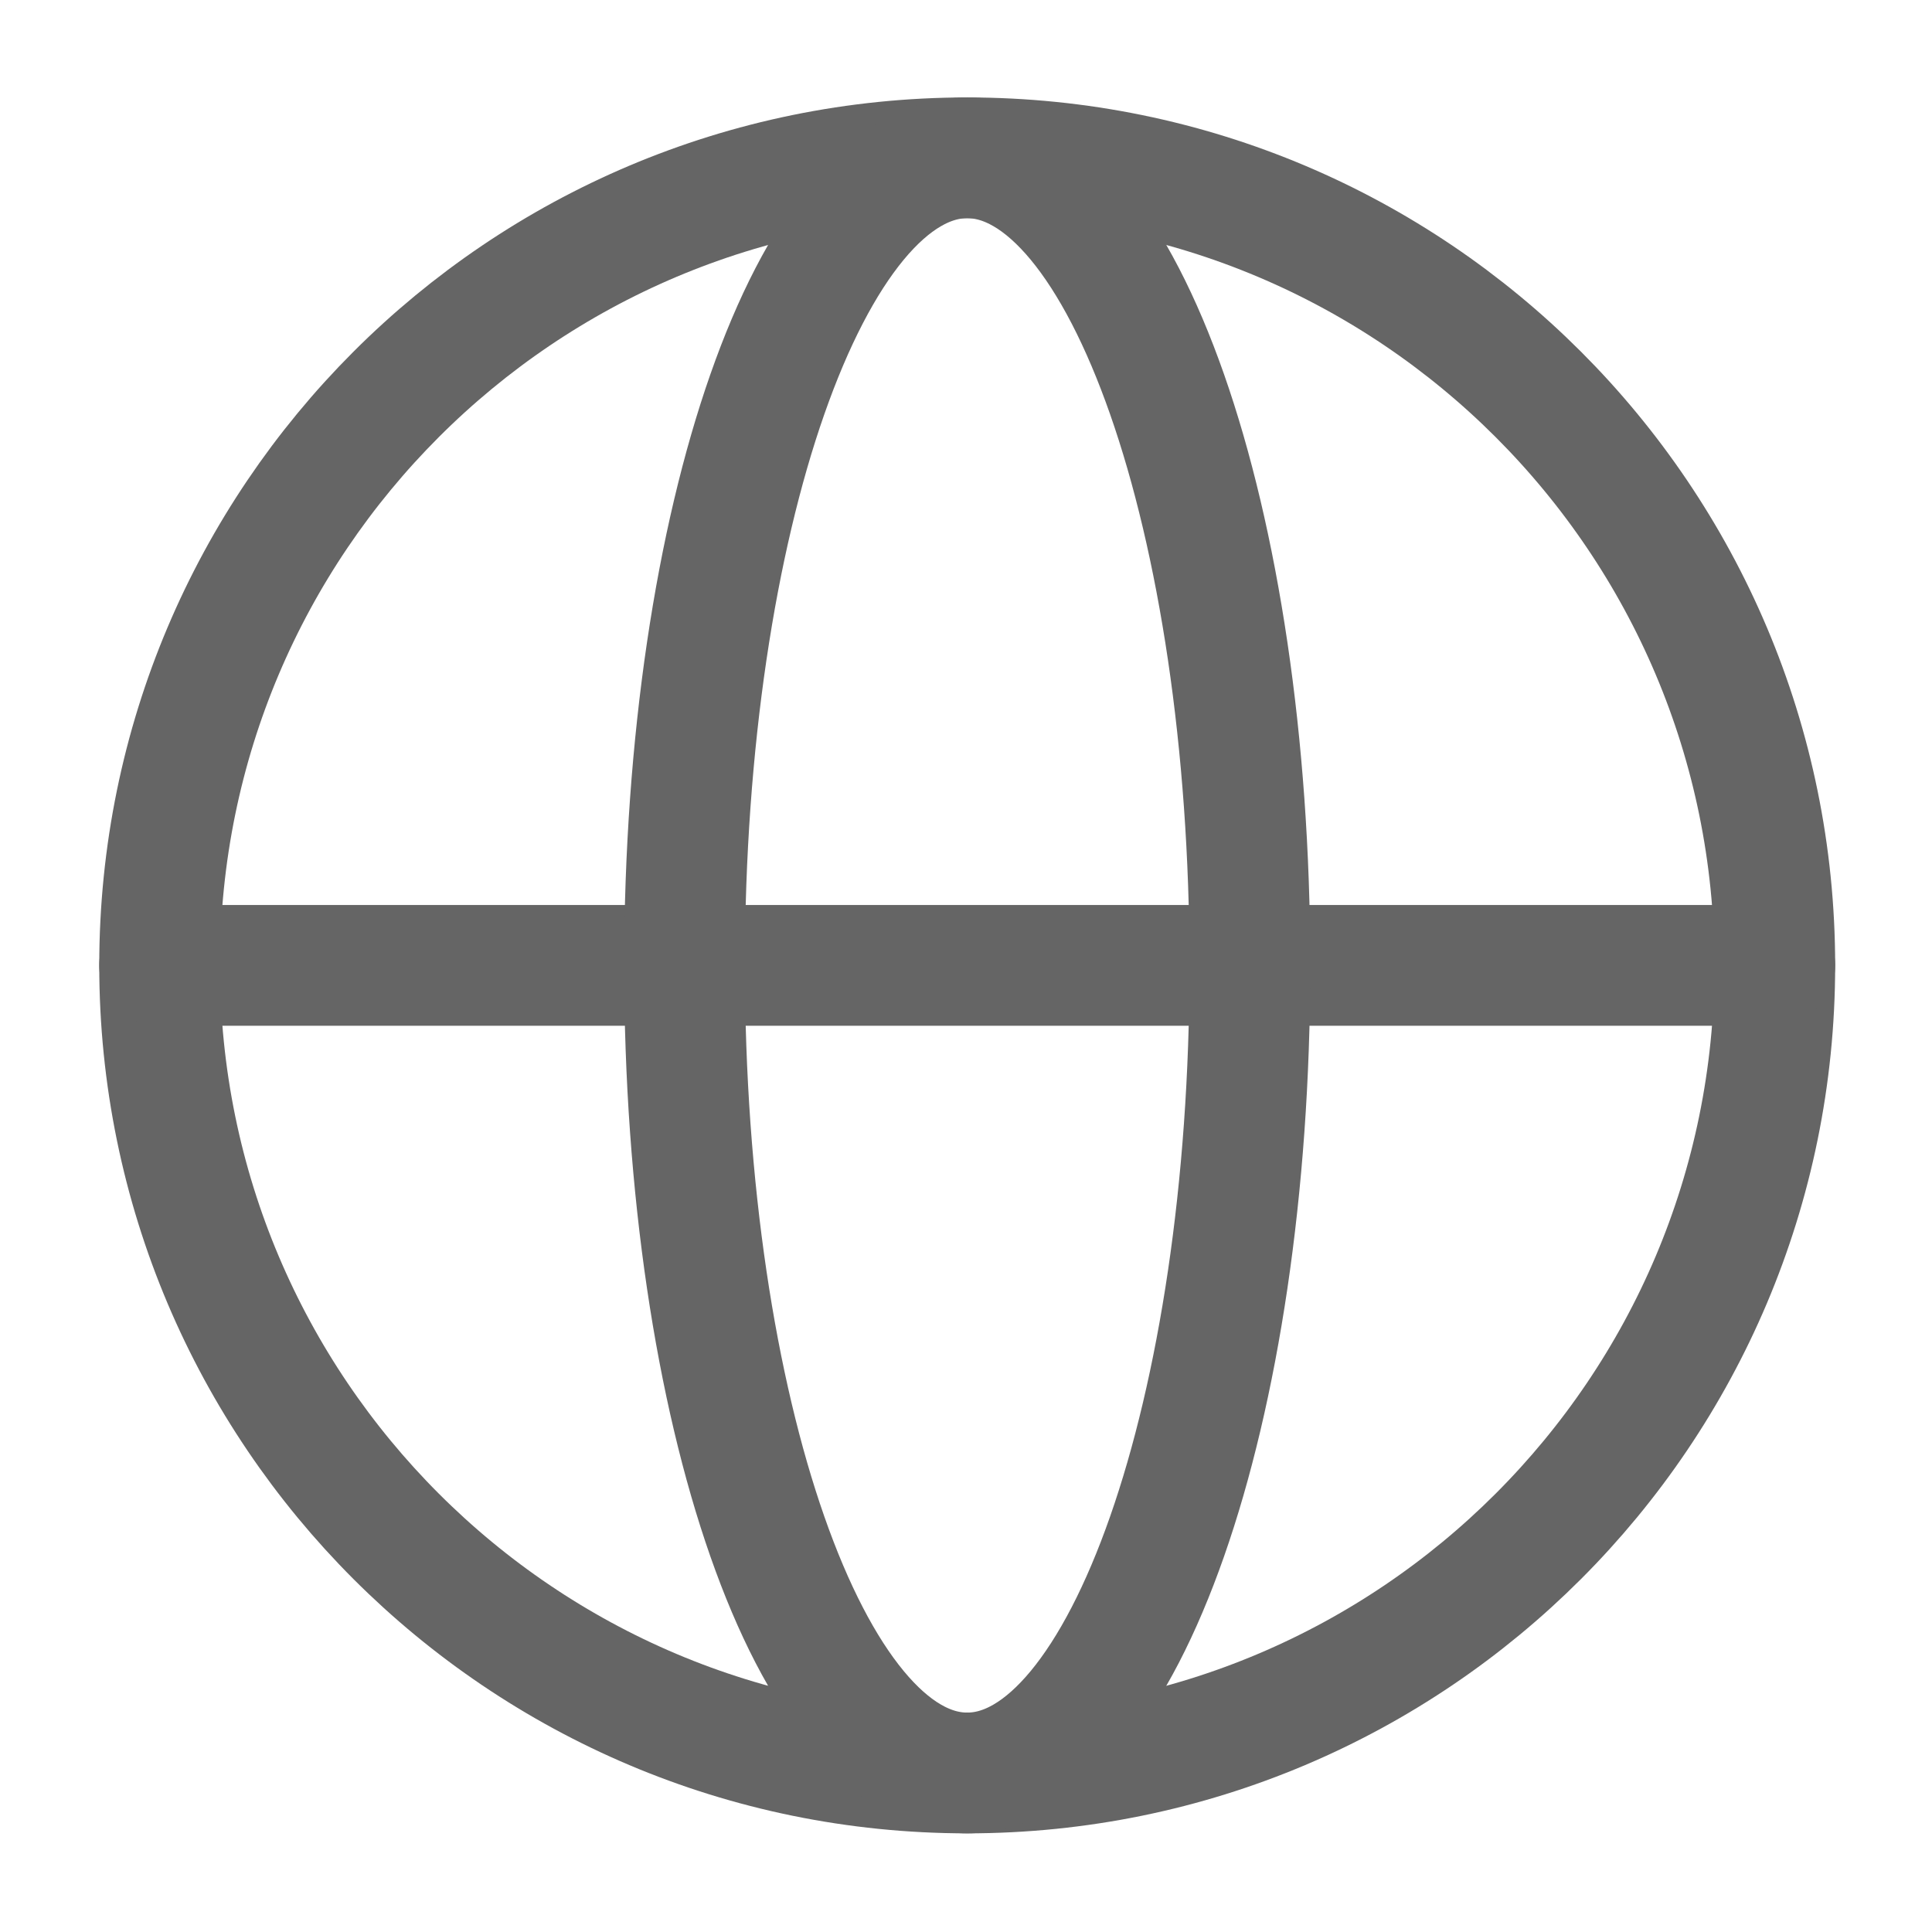 <svg width="16" height="16" viewBox="0 0 16 16" fill="none" xmlns="http://www.w3.org/2000/svg">
<g clip-path="url(#clip0_1708_11724)">
<path d="M8.01 14.683C11.704 14.683 14.698 11.688 14.698 7.995C14.698 4.301 11.704 1.307 8.01 1.307C4.317 1.307 1.322 4.301 1.322 7.995C1.322 11.688 4.317 14.683 8.01 14.683Z" stroke="#656565" stroke-linecap="round" stroke-linejoin="round"/>
<path d="M1.322 7.995H14.698" stroke="#656565" stroke-linecap="round" stroke-linejoin="round"/>
<path d="M8.01 14.683C9.303 14.683 10.351 11.688 10.351 7.995C10.351 4.301 9.303 1.307 8.01 1.307C6.717 1.307 5.669 4.301 5.669 7.995C5.669 11.688 6.717 14.683 8.01 14.683Z" stroke="#656565" stroke-linecap="round" stroke-linejoin="round"/>
</g>
<defs>
<clipPath id="clip0_1708_11724">
<rect width="16" height="16" fill="white"/>
</clipPath>
</defs>
</svg>
